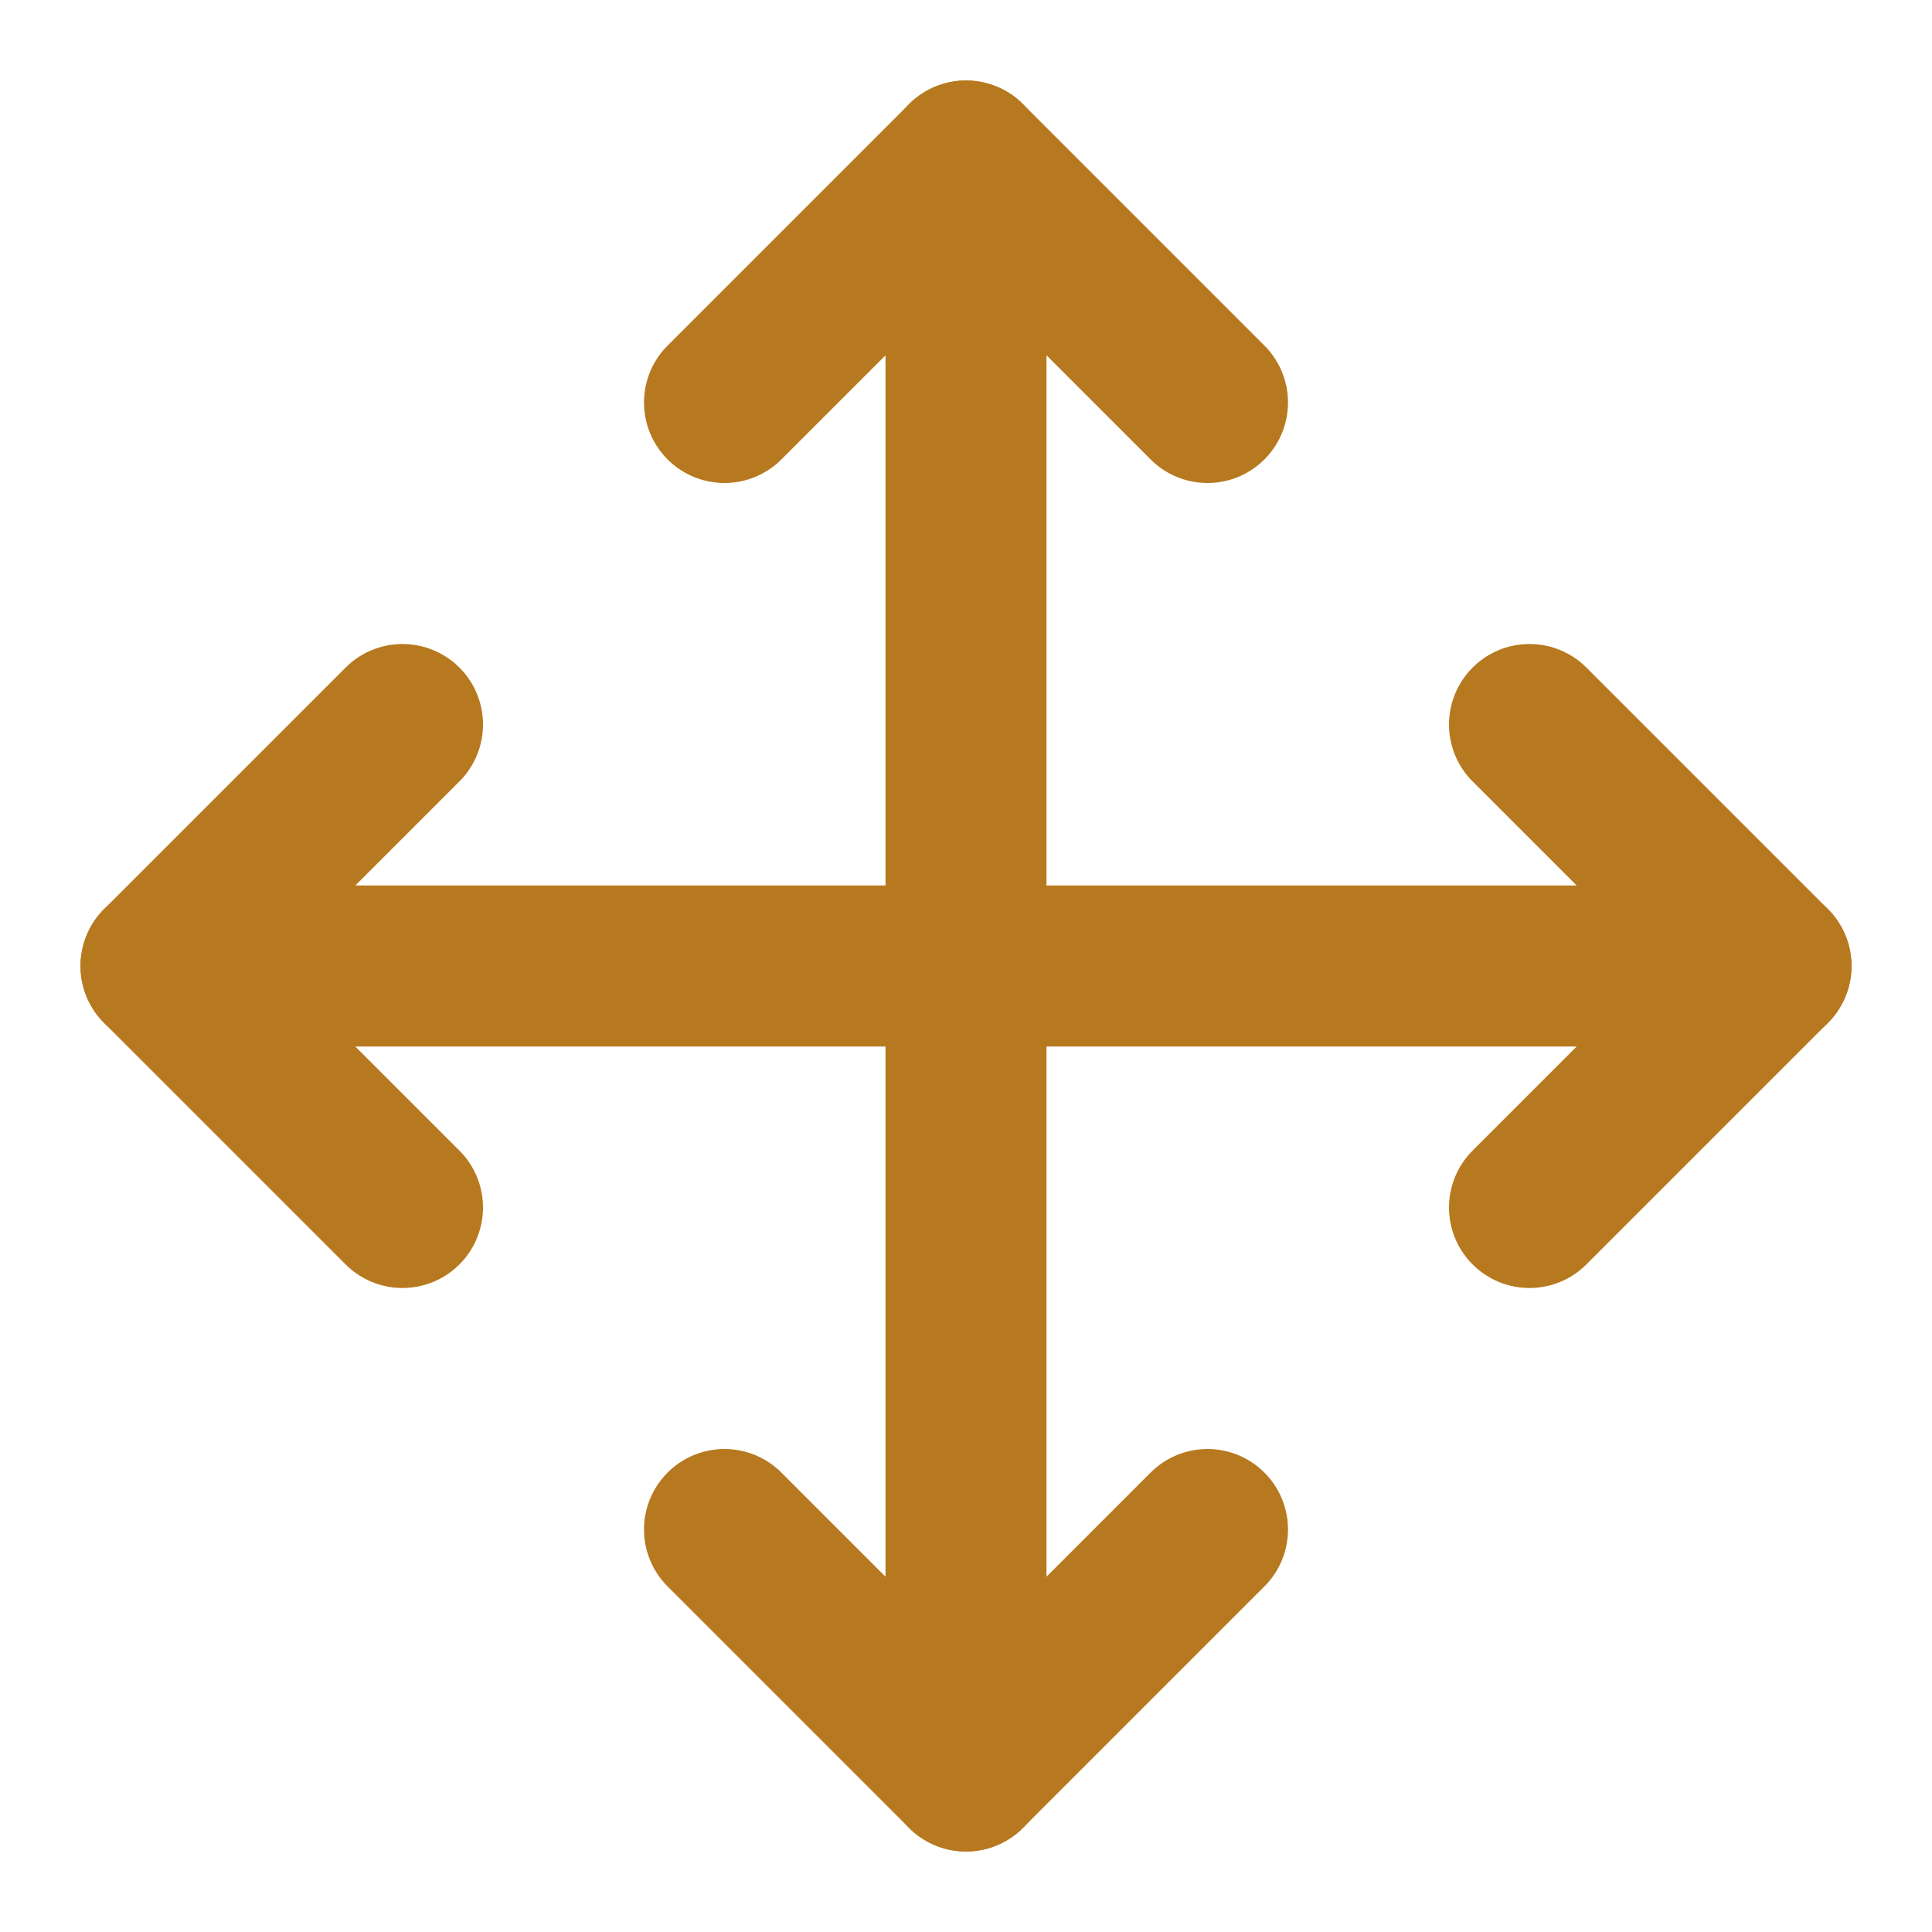 <svg width="24" height="24" viewBox="0 0 24 24" fill="none" xmlns="http://www.w3.org/2000/svg">
<path d="M5 9L2 12L5 15" stroke="#B7791F" stroke-width="2" stroke-linecap="round" stroke-linejoin="round"/>
<path d="M9 5L12 2L15 5" stroke="#B7791F" stroke-width="2" stroke-linecap="round" stroke-linejoin="round"/>
<path d="M15 19L12 22L9 19" stroke="#B7791F" stroke-width="2" stroke-linecap="round" stroke-linejoin="round"/>
<path d="M19 9L22 12L19 15" stroke="#B7791F" stroke-width="2" stroke-linecap="round" stroke-linejoin="round"/>
<path d="M2 12H22" stroke="#B7791F" stroke-width="2" stroke-linecap="round" stroke-linejoin="round"/>
<path d="M12 2V22" stroke="#B7791F" stroke-width="2" stroke-linecap="round" stroke-linejoin="round"/>
</svg>
